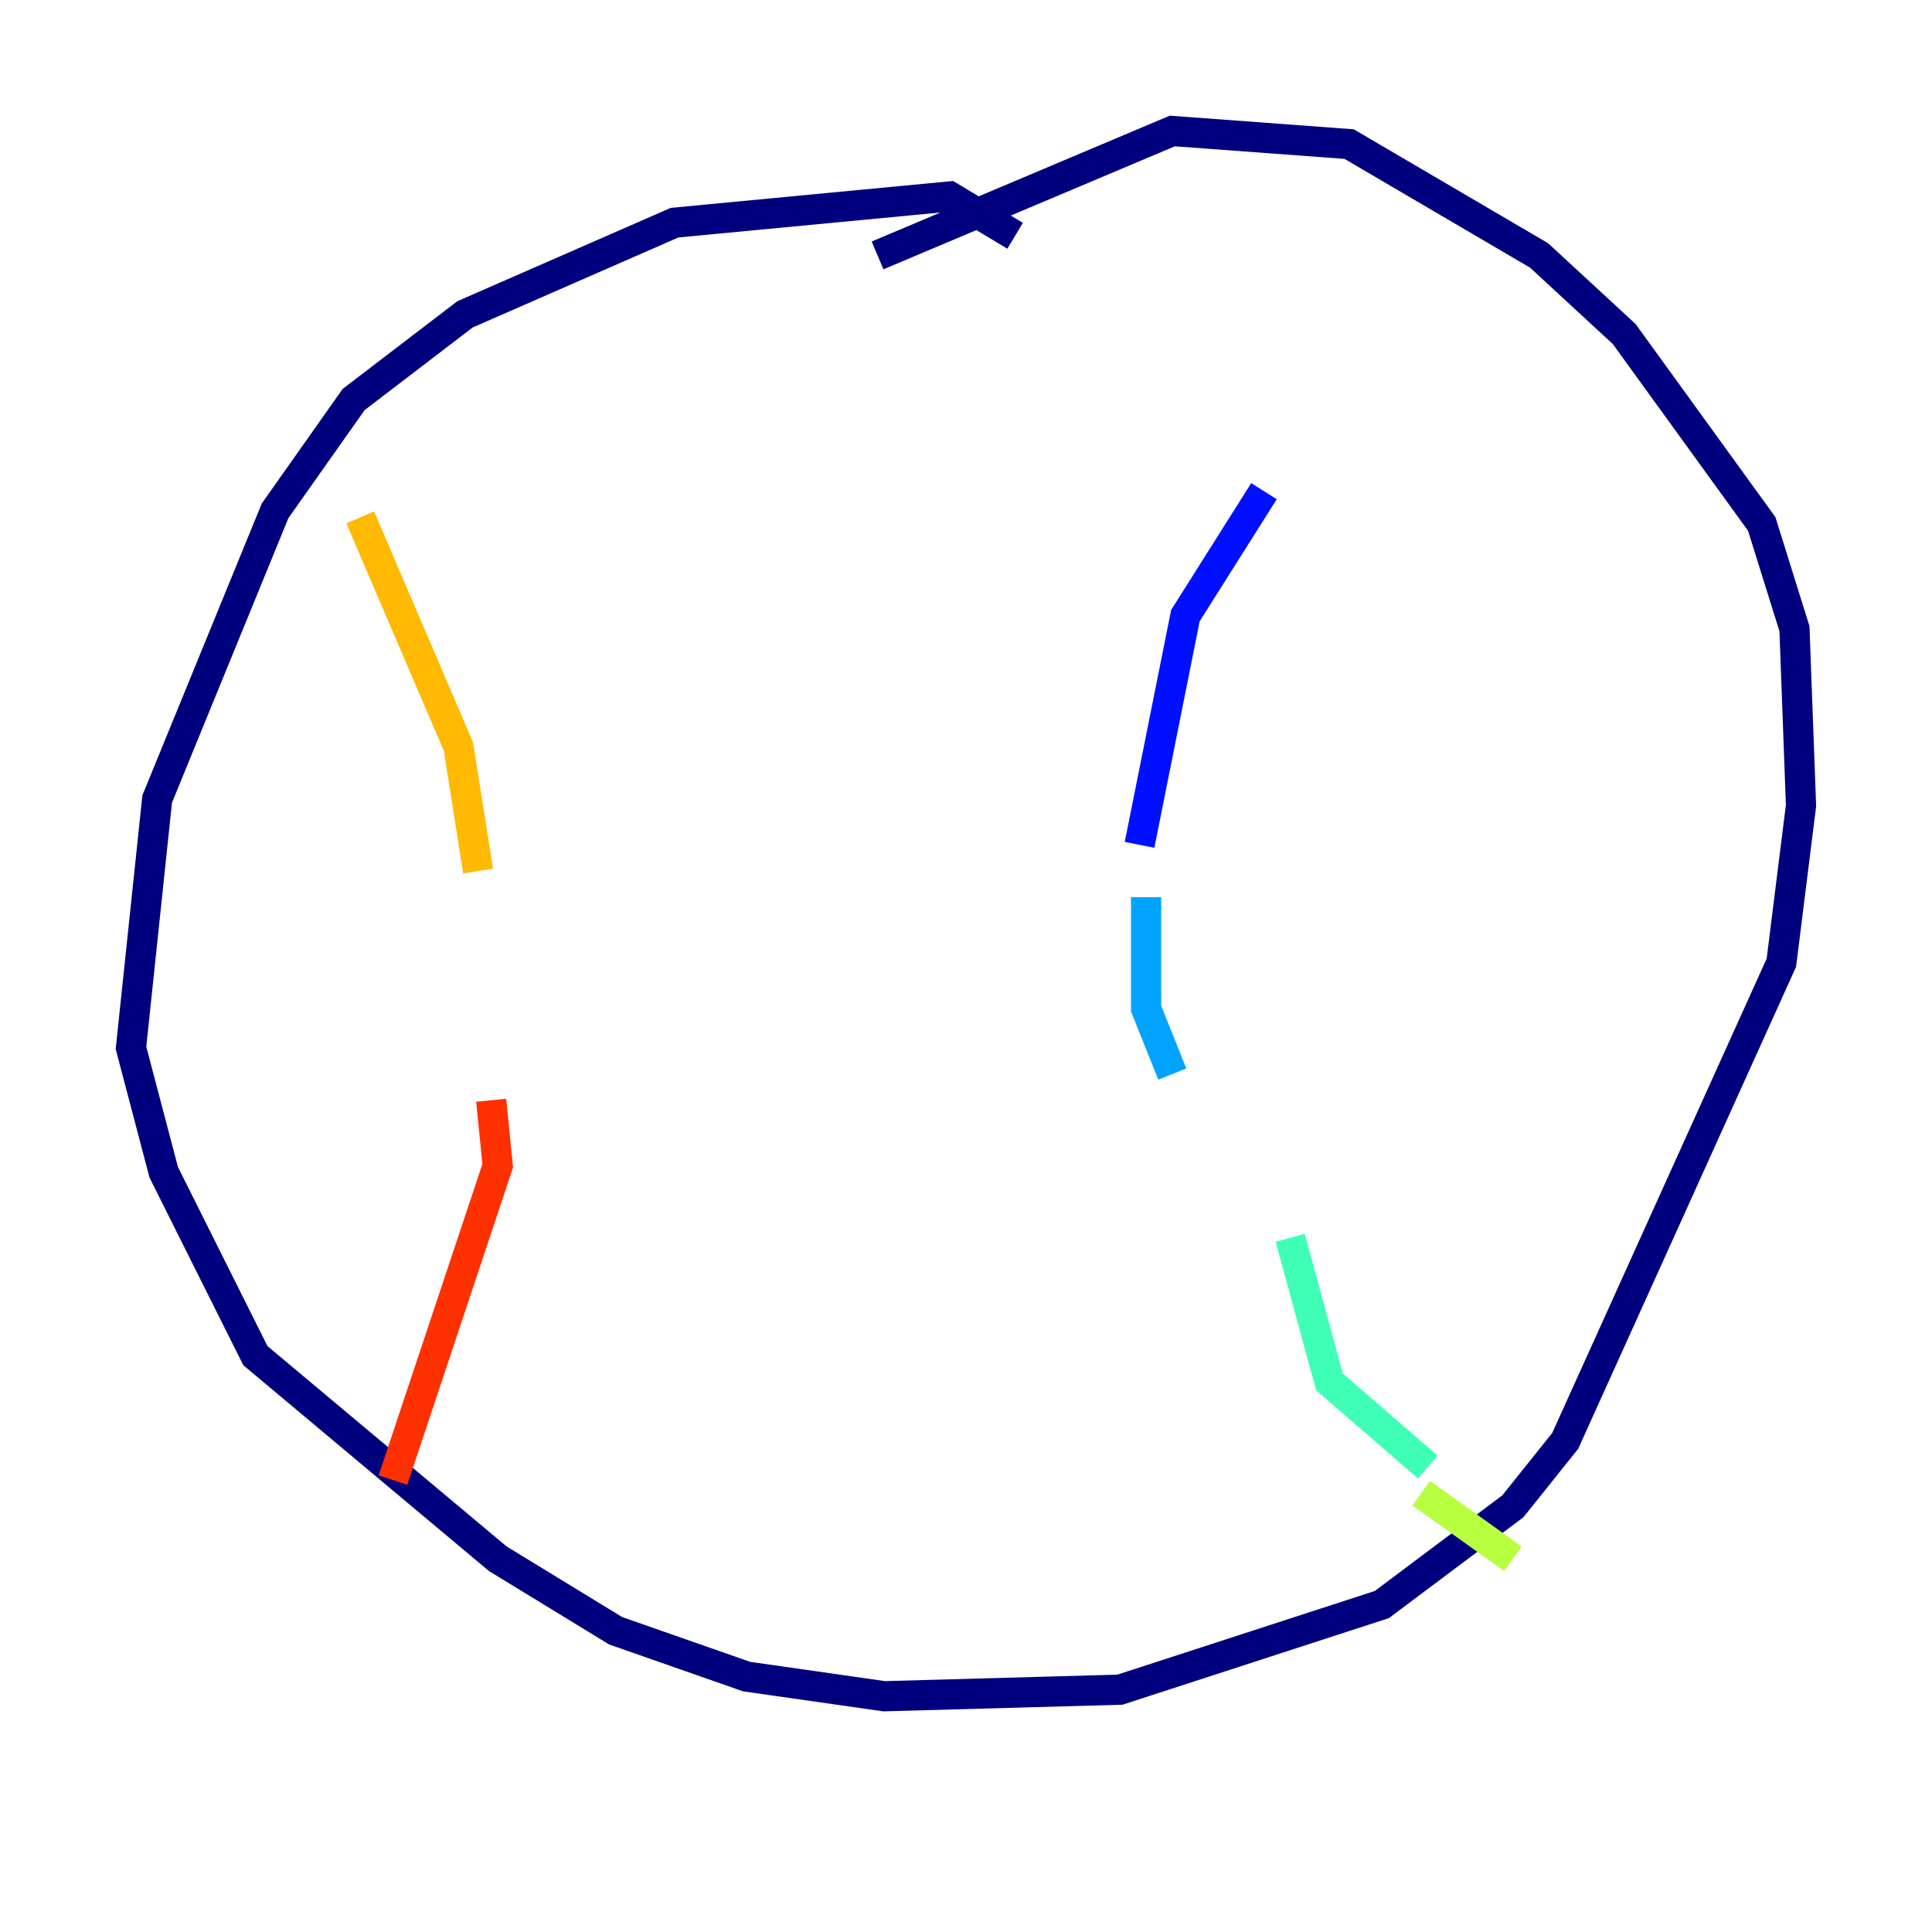 <?xml version="1.0" encoding="utf-8" ?>
<svg baseProfile="tiny" height="128" version="1.2" viewBox="0,0,128,128" width="128" xmlns="http://www.w3.org/2000/svg" xmlns:ev="http://www.w3.org/2001/xml-events" xmlns:xlink="http://www.w3.org/1999/xlink"><defs /><polyline fill="none" points="67.254,15.62 62.915,13.017 44.691,14.752 30.807,20.827 23.43,26.468 18.224,33.844 10.414,52.936 8.678,69.424 10.848,77.668 16.922,89.817 32.976,103.268 40.786,108.041 49.464,111.078 58.576,112.38 74.197,111.946 91.552,106.305 100.231,99.797 103.702,95.458 118.02,63.783 119.322,53.37 118.888,41.654 116.719,34.712 107.607,22.129 101.966,16.922 89.383,9.546 77.668,8.678 58.142,16.922" stroke="#00007f" stroke-width="2" /><polyline fill="none" points="83.742,32.542 78.536,40.786 75.498,55.973" stroke="#0010ff" stroke-width="2" /><polyline fill="none" points="75.932,59.444 75.932,66.82 77.668,71.159" stroke="#00a4ff" stroke-width="2" /><polyline fill="none" points="85.478,82.007 88.081,91.552 94.59,97.193" stroke="#3fffb7" stroke-width="2" /><polyline fill="none" points="94.156,98.929 100.231,103.268" stroke="#b7ff3f" stroke-width="2" /><polyline fill="none" points="23.864,34.278 30.373,49.464 31.675,57.709" stroke="#ffb900" stroke-width="2" /><polyline fill="none" points="32.542,72.895 32.976,77.234 26.034,98.061" stroke="#ff3000" stroke-width="2" /><polyline fill="none" points="81.573,75.064 81.573,75.064" stroke="#7f0000" stroke-width="2" /></svg>
